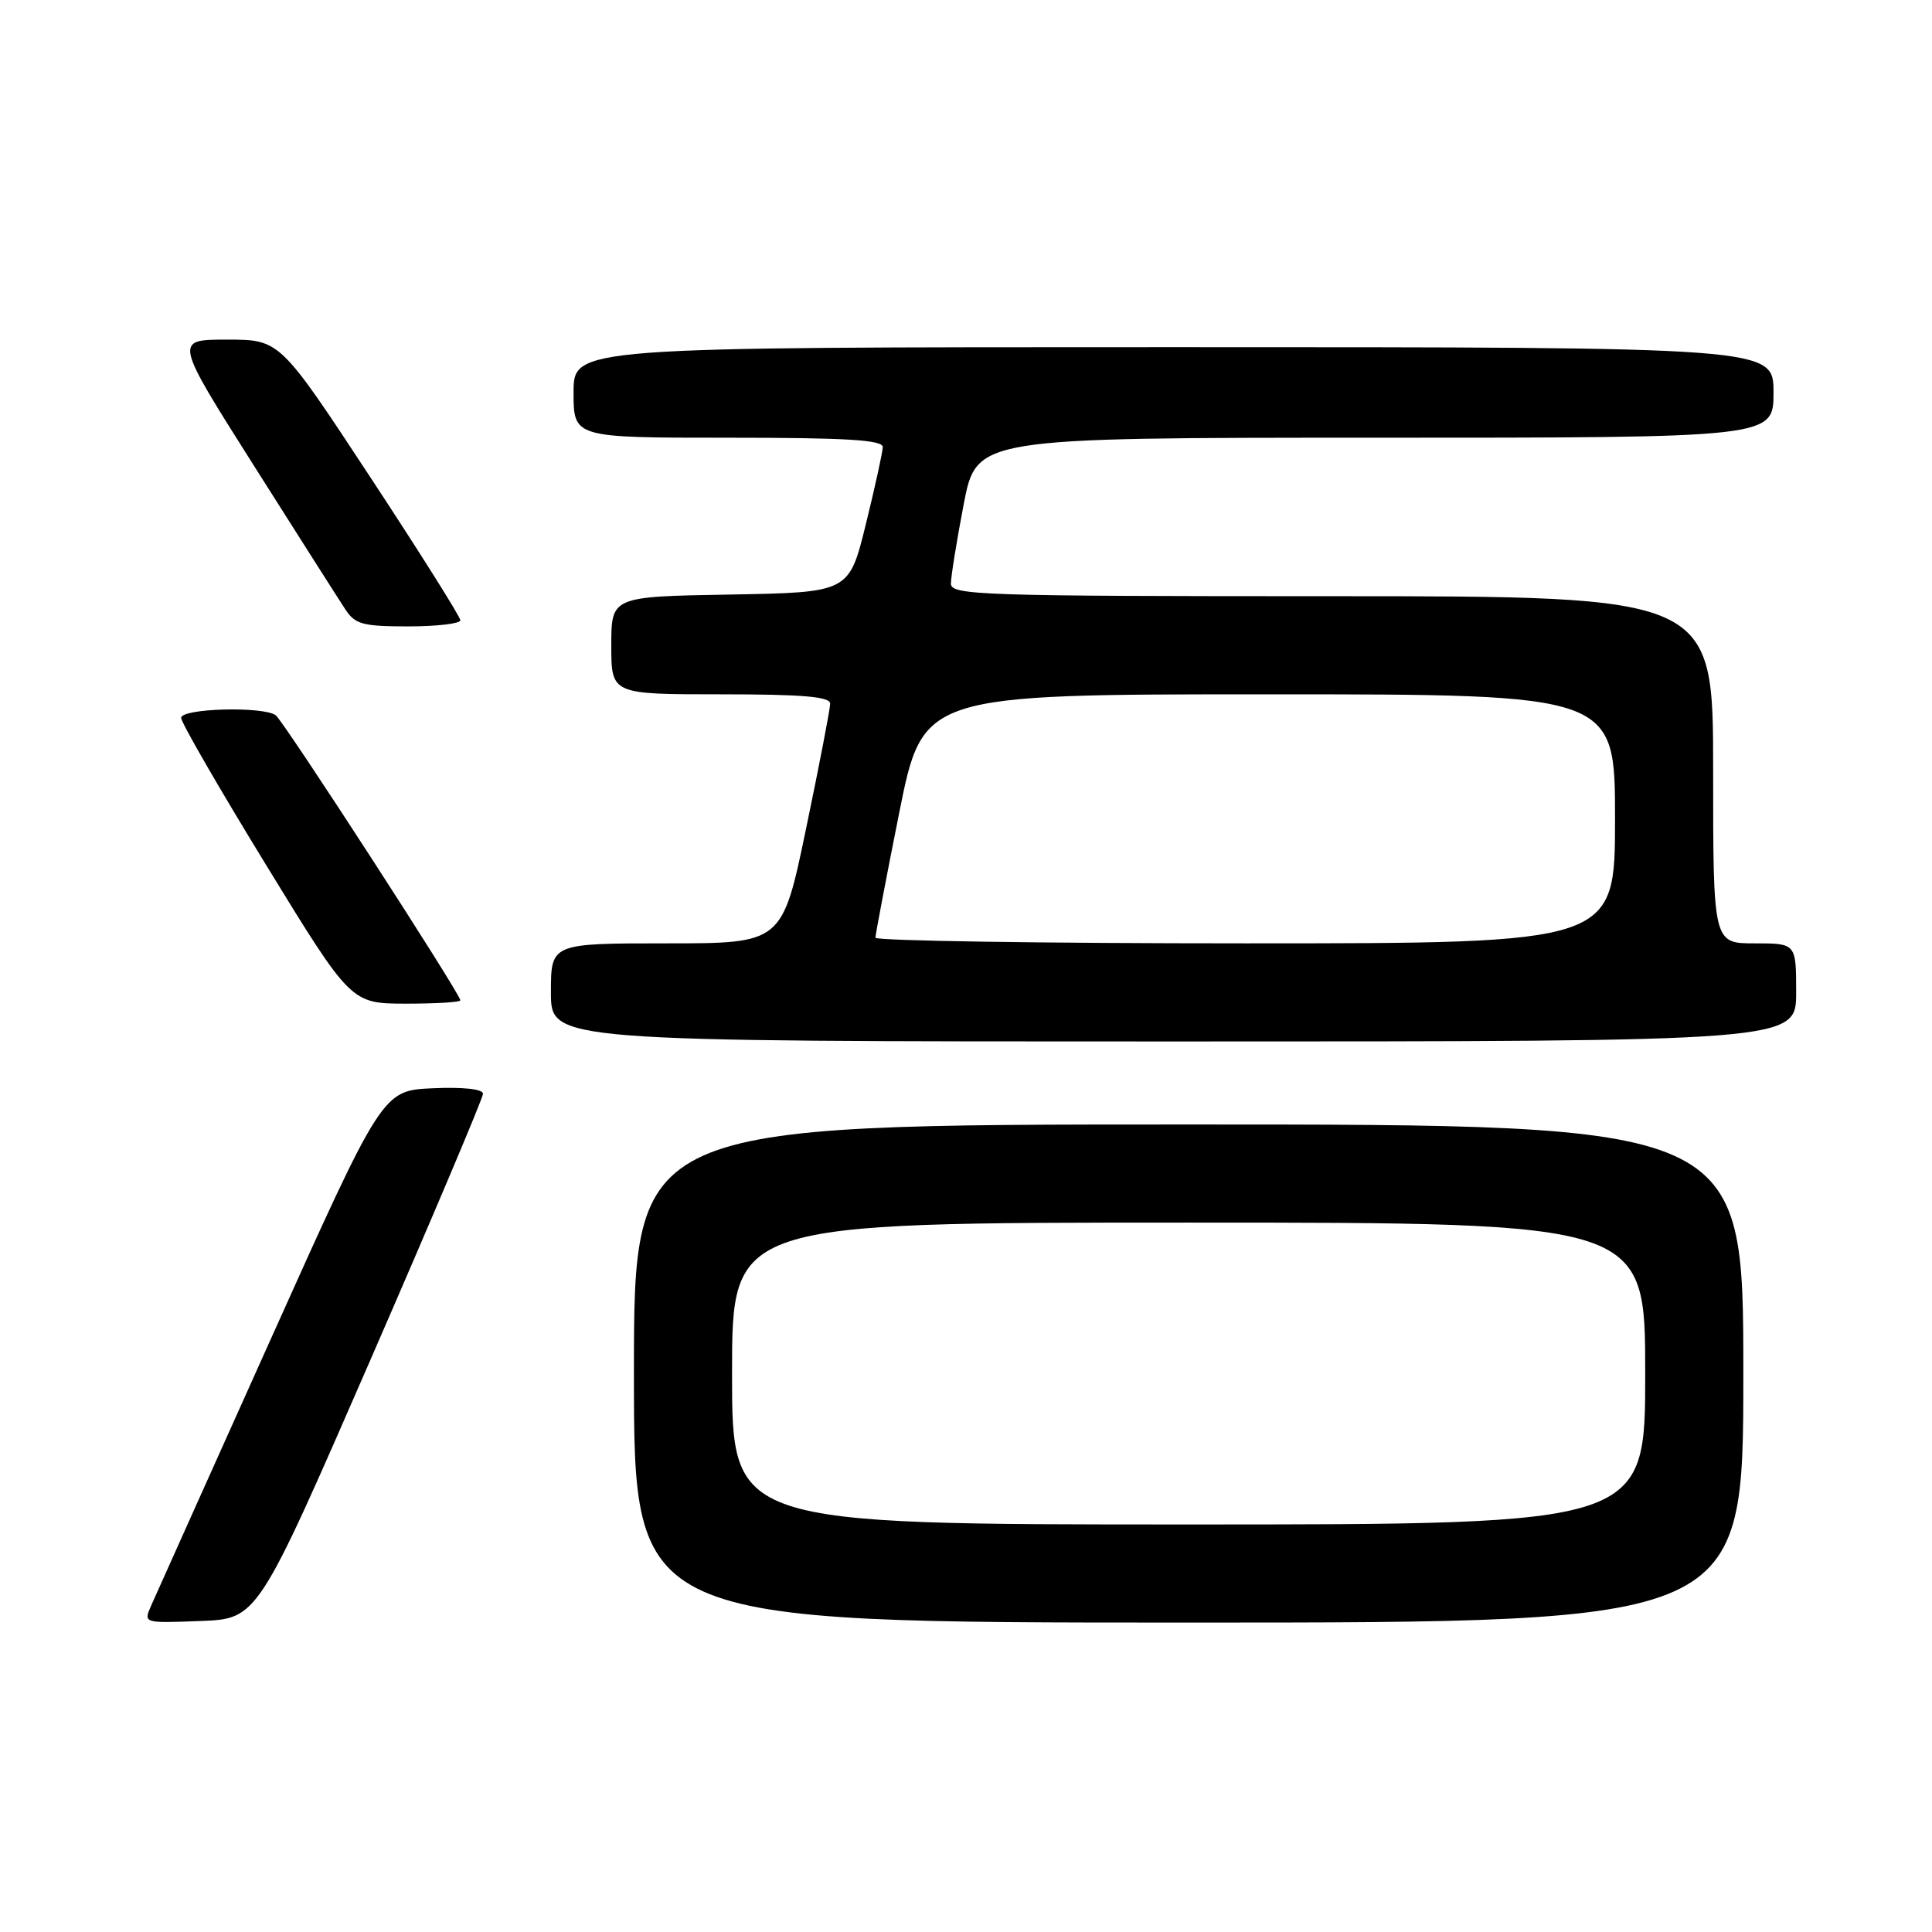<?xml version="1.0" encoding="UTF-8" standalone="no"?>
<!DOCTYPE svg PUBLIC "-//W3C//DTD SVG 1.1//EN" "http://www.w3.org/Graphics/SVG/1.1/DTD/svg11.dtd" >
<svg xmlns="http://www.w3.org/2000/svg" xmlns:xlink="http://www.w3.org/1999/xlink" version="1.1" viewBox="0 0 256 256">
 <g >
 <path fill="currentColor"
d=" M 49.07 180.22 C 57.28 161.37 64.00 145.49 64.00 144.93 C 64.00 144.31 61.39 144.02 57.34 144.20 C 50.68 144.50 50.68 144.50 35.85 177.50 C 27.69 195.65 20.57 211.53 20.01 212.79 C 19.01 215.08 19.02 215.08 26.57 214.79 C 34.13 214.50 34.13 214.50 49.07 180.22 Z  M 231.00 182.00 C 231.00 149.00 231.00 149.00 157.50 149.00 C 84.00 149.00 84.00 149.00 84.00 182.00 C 84.00 215.00 84.00 215.00 157.50 215.00 C 231.00 215.00 231.00 215.00 231.00 182.00 Z  M 238.00 131.50 C 238.00 125.00 238.00 125.00 232.50 125.00 C 227.00 125.00 227.00 125.00 227.00 102.00 C 227.00 79.00 227.00 79.00 176.50 79.00 C 130.07 79.00 126.00 78.87 126.00 77.34 C 126.00 76.42 126.76 71.70 127.69 66.84 C 129.39 58.00 129.39 58.00 182.19 58.00 C 235.00 58.00 235.00 58.00 235.00 52.00 C 235.00 46.00 235.00 46.00 155.50 46.00 C 76.00 46.00 76.00 46.00 76.00 52.00 C 76.00 58.00 76.00 58.00 96.50 58.00 C 112.25 58.00 116.99 58.29 116.97 59.25 C 116.95 59.94 115.94 64.55 114.72 69.50 C 112.50 78.50 112.50 78.50 96.75 78.78 C 81.00 79.05 81.00 79.05 81.00 85.53 C 81.00 92.00 81.00 92.00 95.50 92.00 C 106.36 92.00 110.00 92.31 110.00 93.24 C 110.00 93.92 108.57 101.34 106.82 109.74 C 103.65 125.00 103.65 125.00 88.32 125.00 C 73.00 125.00 73.00 125.00 73.00 131.50 C 73.00 138.00 73.00 138.00 155.50 138.00 C 238.00 138.00 238.00 138.00 238.00 131.50 Z  M 61.00 132.55 C 61.00 131.69 37.56 95.50 36.53 94.77 C 34.84 93.56 24.00 93.86 24.00 95.12 C 24.00 95.73 29.06 104.50 35.25 114.60 C 46.50 132.97 46.50 132.97 53.75 132.99 C 57.74 132.99 61.00 132.80 61.00 132.55 Z  M 61.00 82.19 C 61.00 81.74 55.62 73.19 49.04 63.19 C 37.08 45.00 37.08 45.00 30.07 45.00 C 23.07 45.00 23.07 45.00 33.66 61.73 C 39.49 70.94 44.93 79.49 45.75 80.73 C 47.05 82.73 48.06 83.00 54.12 83.00 C 57.90 83.00 61.00 82.63 61.00 82.19 Z  M 97.00 182.00 C 97.00 162.00 97.00 162.00 157.50 162.00 C 218.00 162.00 218.00 162.00 218.00 182.00 C 218.00 202.00 218.00 202.00 157.50 202.00 C 97.00 202.00 97.00 202.00 97.00 182.00 Z  M 116.00 124.25 C 116.00 123.84 117.41 116.41 119.14 107.75 C 122.29 92.00 122.29 92.00 168.14 92.00 C 214.00 92.00 214.00 92.00 214.00 108.50 C 214.00 125.00 214.00 125.00 165.00 125.00 C 138.05 125.00 116.00 124.66 116.00 124.25 Z "/>
</g>
</svg>
